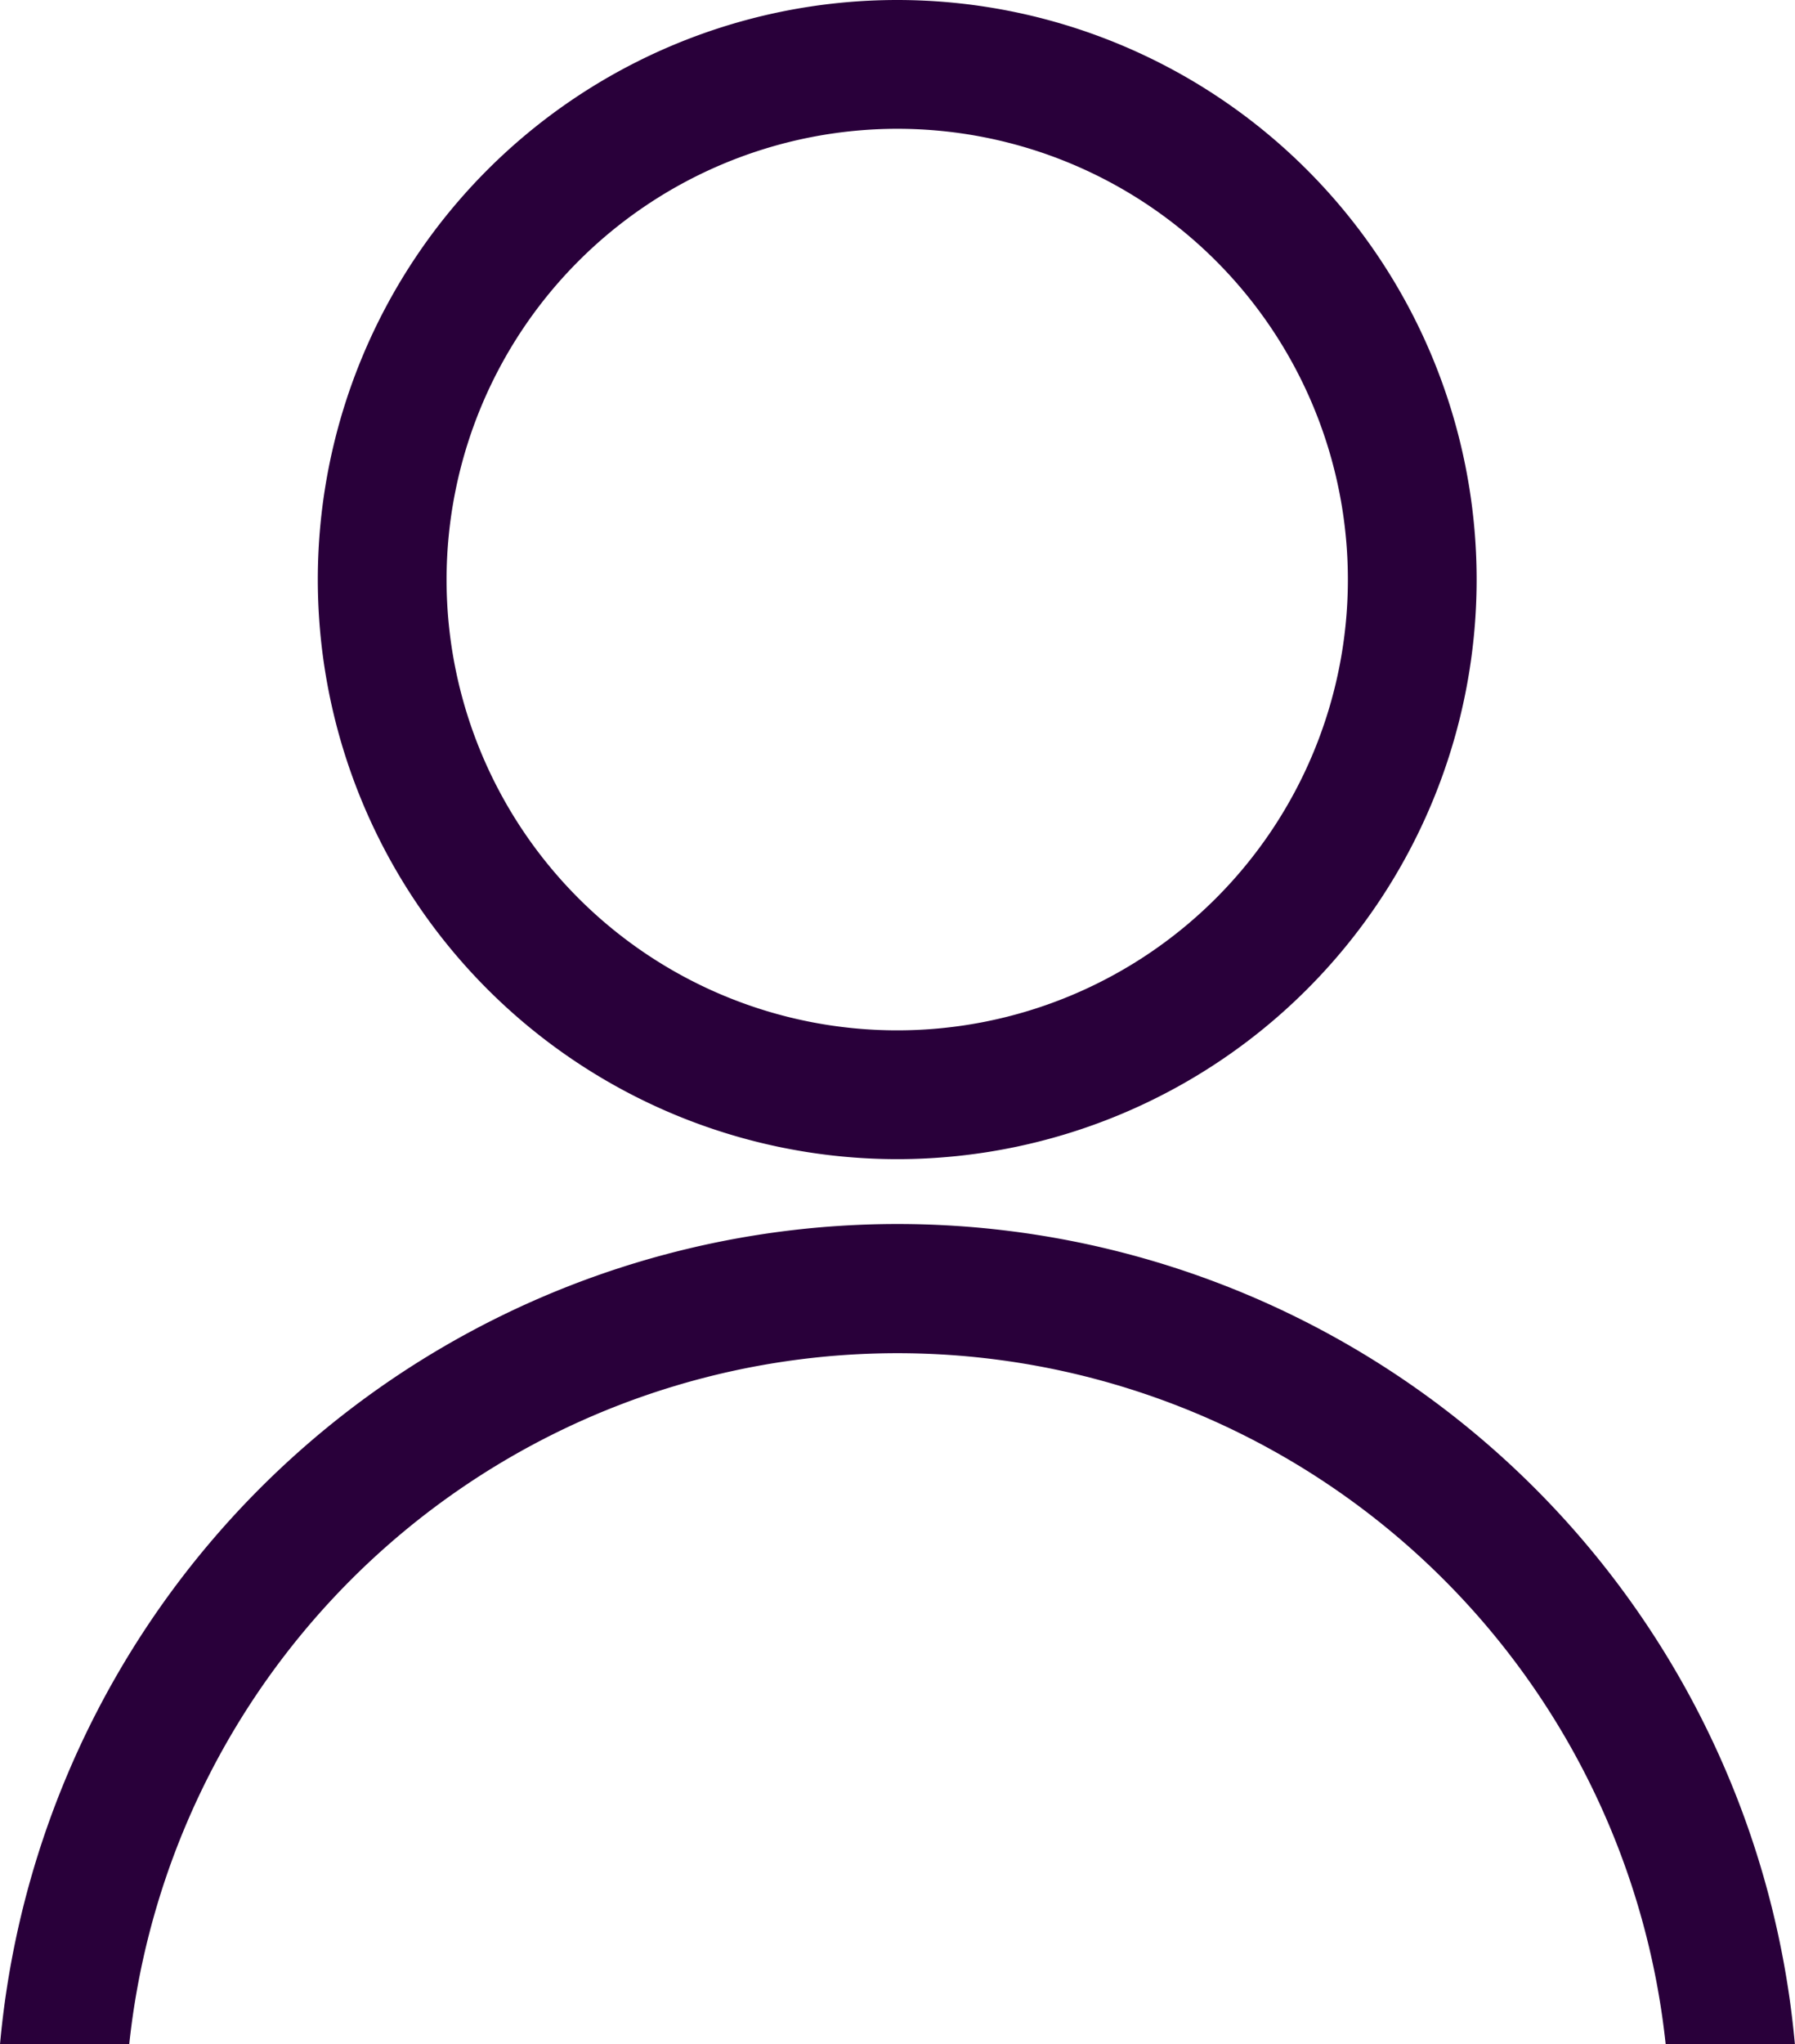 <svg id="Group_8729" data-name="Group 8729" xmlns="http://www.w3.org/2000/svg" width="19.322" height="22" viewBox="0 0 19.322 22">
  <path id="Path_38171" data-name="Path 38171" d="M12.457,12.474A6.237,6.237,0,1,0,6.22,6.237a6.239,6.239,0,0,0,6.237,6.237m0-11.088h0A4.851,4.851,0,1,1,7.606,6.237h0a4.855,4.855,0,0,1,4.851-4.851" transform="translate(-2.799 0)" fill="#29003a"/>
  <path id="Path_38172" data-name="Path 38172" d="M9.663,23.95A9.7,9.7,0,0,0,0,32.778H1.391a8.316,8.316,0,0,1,16.539,0h1.391A9.7,9.7,0,0,0,9.663,23.95" transform="translate(0 -10.778)" fill="#29003a"/>
</svg>
